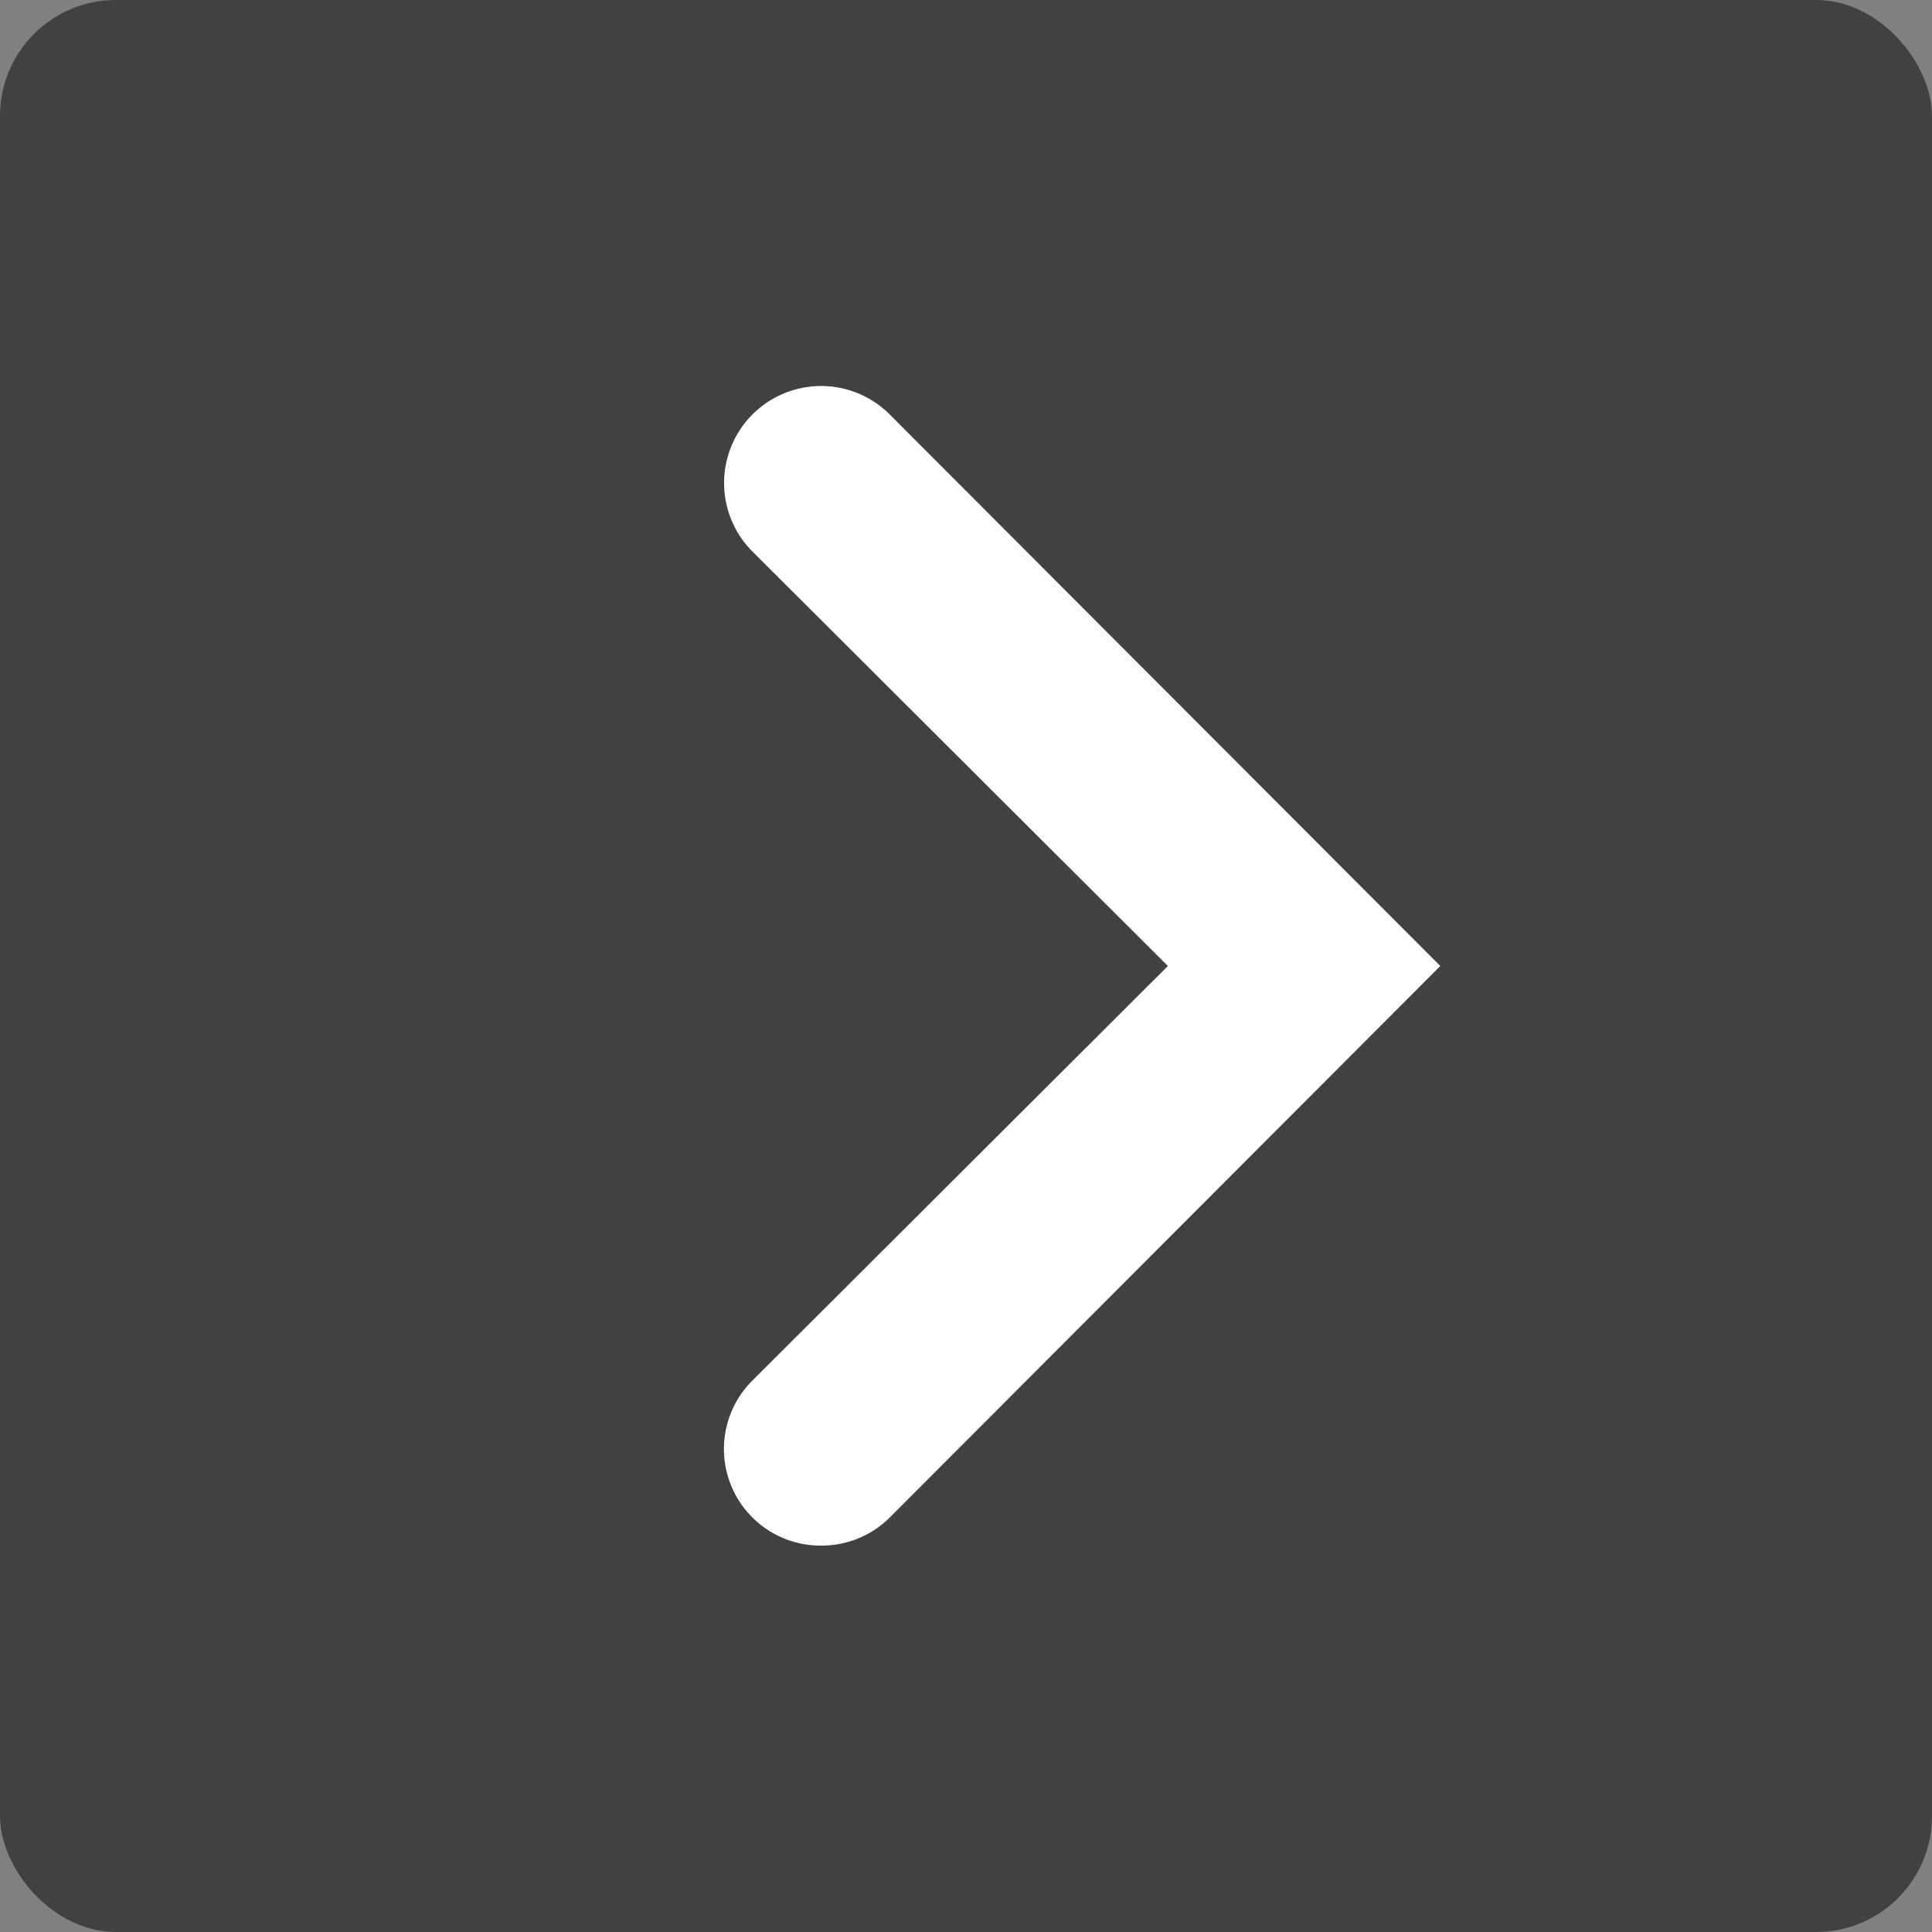 <svg id="Layer_1" data-name="Layer 1" xmlns="http://www.w3.org/2000/svg" viewBox="0 0 20 20"><rect x="0" y="0" width="20" height="20" fill="#808080" stroke="none"/><defs><style>.cls-1{opacity:0.5;}.cls-2{fill:#010101;}.cls-3{fill:#fff;}</style></defs><g class="cls-1"><rect class="cls-2" x="5" y="5" width="20" height="20" rx="1.2" transform="translate(25 25) rotate(-180)"/></g><path class="cls-3" d="M13.5,21a1,1,0,0,1-.71-.29,1,1,0,0,1,0-1.42L17.09,15l-4.3-4.29a1,1,0,1,1,1.42-1.42L19.91,15l-5.7,5.71A1,1,0,0,1,13.5,21Z" transform="translate(-5 -5)"/></svg>
